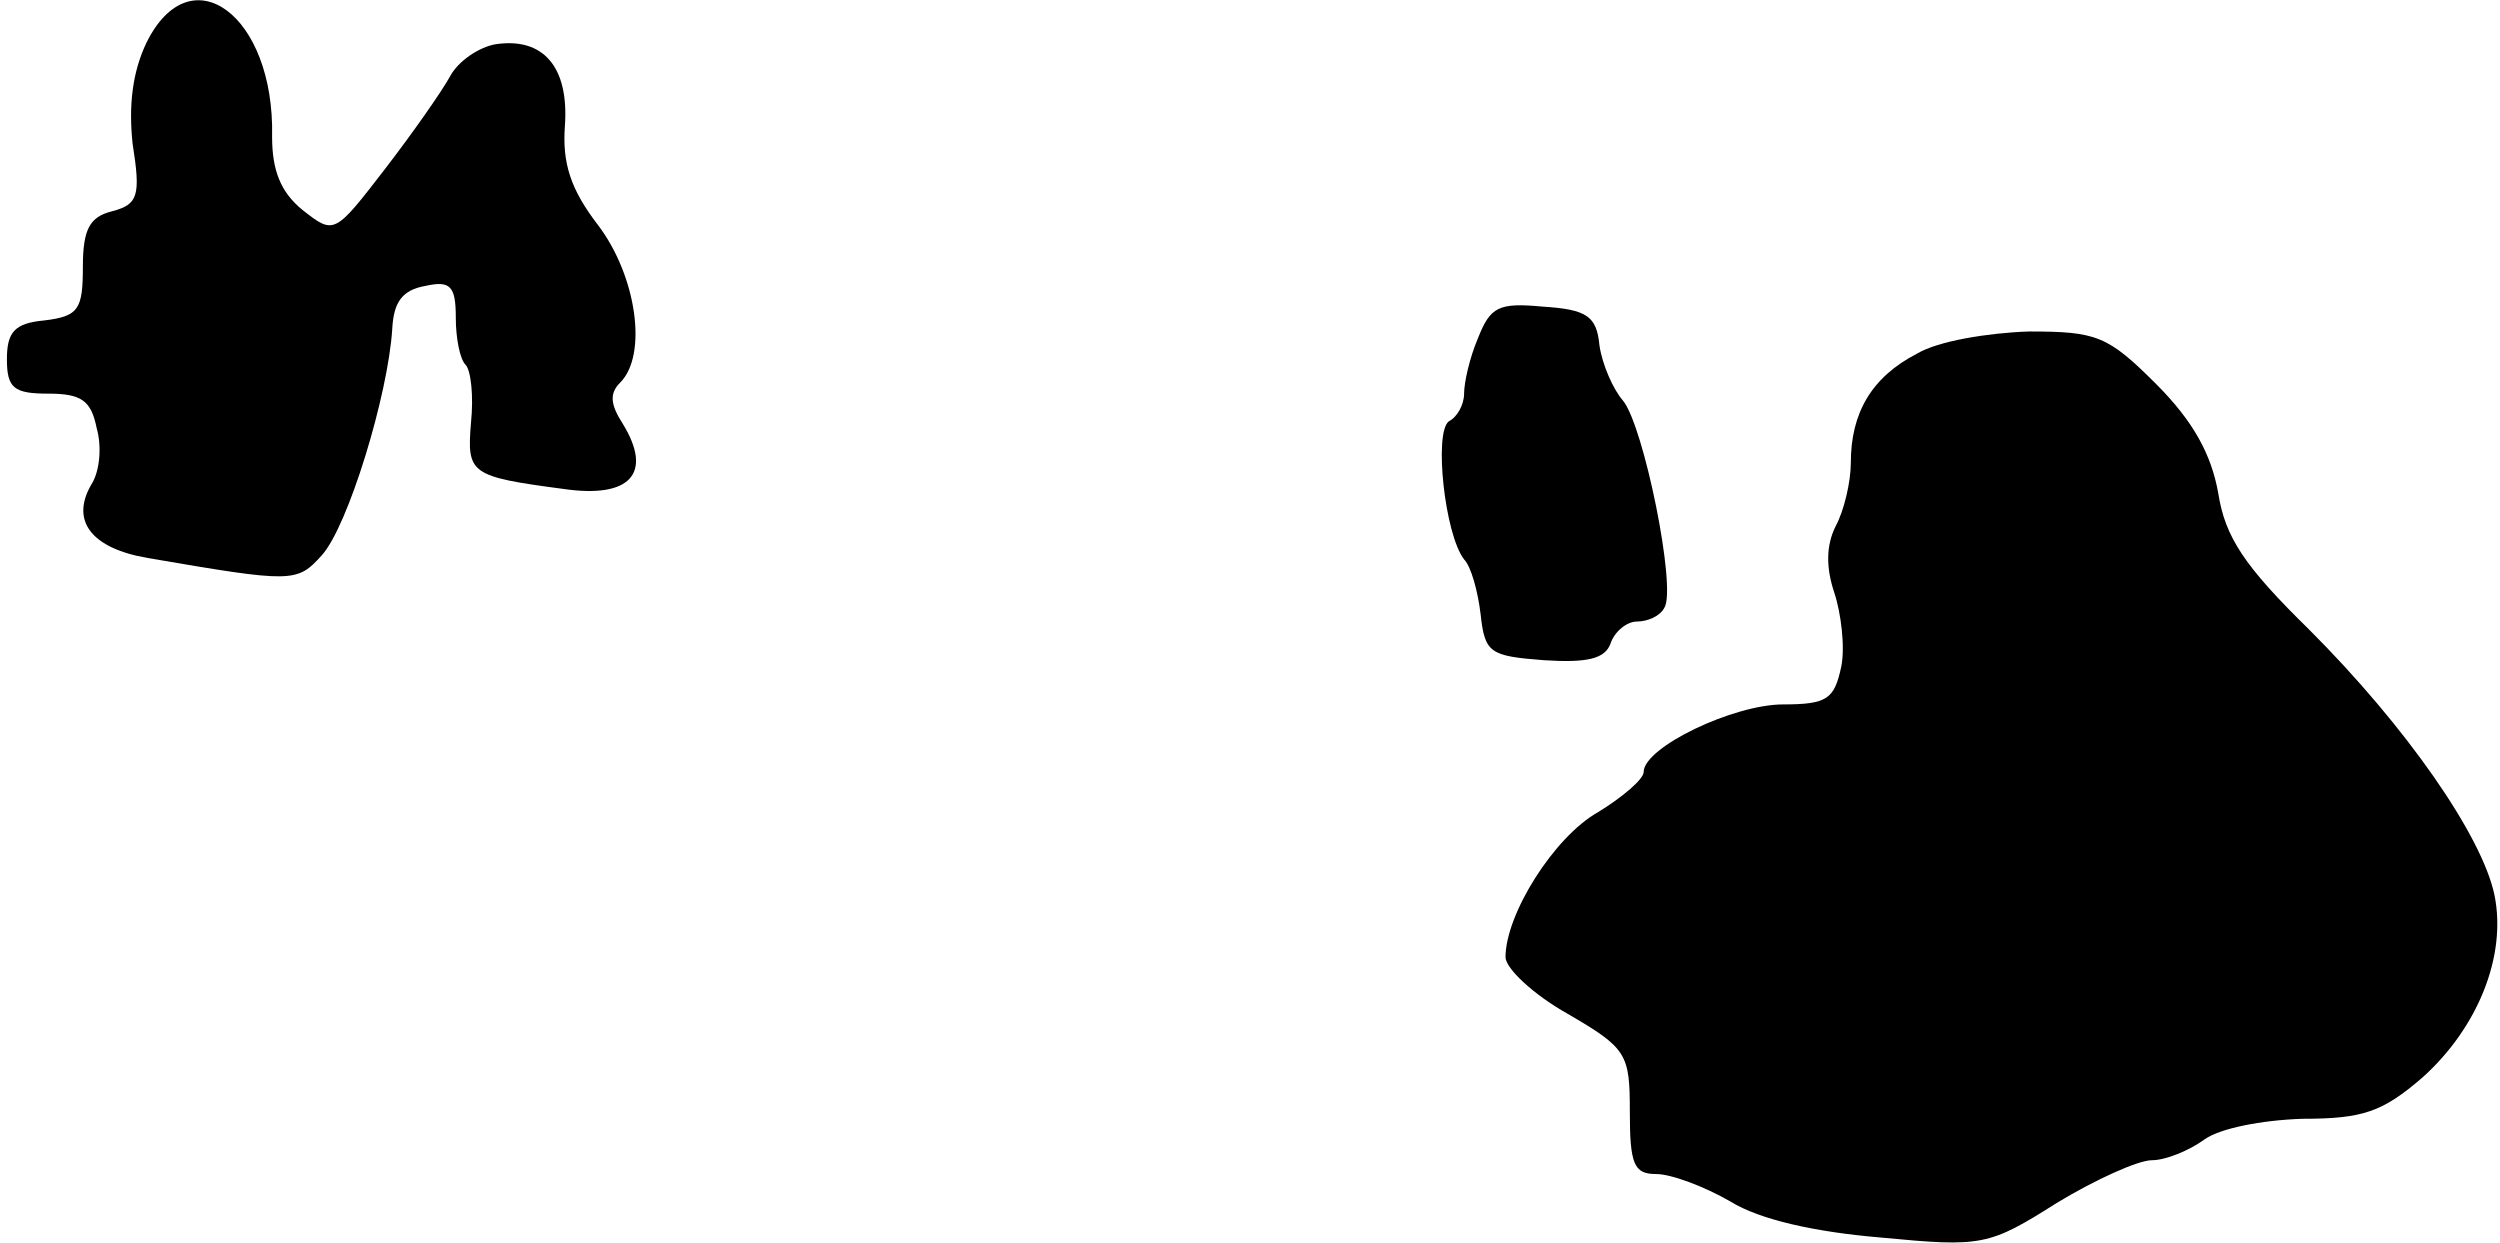 <?xml version="1.0" standalone="no"?>
<!DOCTYPE svg PUBLIC "-//W3C//DTD SVG 20010904//EN"
 "http://www.w3.org/TR/2001/REC-SVG-20010904/DTD/svg10.dtd">
<svg version="1.0" xmlns="http://www.w3.org/2000/svg"
 width="181pt" height="90pt" viewBox="0 0 181 90"
 preserveAspectRatio="xMidYMid meet">
<g transform="translate(0,90) scale(0.1,-0.1)"
fill="#000000" stroke="none">
<path fill="#000000" stroke="none" d="M106 869 c-10 -21 -13 -45 -10 -73 6
-38 4 -44 -15 -49 -16 -4 -21 -13 -21 -40 0 -31 -3 -36 -28 -39 -21 -2 -27 -8
-27 -28 0 -21 5 -25 30 -25 24 0 31 -5 35 -25 4 -14 2 -32 -4 -41 -15 -26 0
-46 41 -53 105 -18 108 -18 126 2 19 21 48 116 51 164 1 19 7 28 24 31 18 4
22 0 22 -23 0 -15 3 -30 7 -34 4 -4 6 -23 4 -42 -3 -37 -1 -39 67 -48 48 -7
65 11 43 47 -9 14 -10 22 -2 30 20 20 12 77 -16 114 -20 26 -26 45 -24 72 3
43 -16 64 -50 59 -12 -2 -27 -12 -33 -23 -6 -11 -27 -41 -47 -67 -37 -48 -37
-48 -60 -30 -16 13 -22 29 -22 53 2 88 -59 133 -91 68z"/>
<path fill="#000000" stroke="none" d="M1070 655 c-6 -14 -10 -32 -10 -40 0
-8 -5 -17 -11 -20 -11 -8 -3 -82 11 -100 5 -5 10 -23 12 -40 3 -28 7 -30 46
-33 31 -2 44 1 48 12 3 9 12 16 19 16 8 0 17 4 20 10 9 14 -15 132 -30 150 -7
8 -15 26 -17 40 -2 21 -9 26 -41 28 -32 3 -38 0 -47 -23z"/>
<path fill="#000000" stroke="none" d="M1388 644 c-33 -17 -48 -43 -48 -79 0
-14 -5 -35 -11 -46 -7 -14 -7 -30 -1 -48 5 -15 8 -40 5 -54 -5 -23 -10 -27
-42 -27 -36 0 -101 -31 -101 -49 0 -5 -15 -18 -33 -29 -32 -18 -67 -74 -67
-105 0 -8 20 -27 45 -41 43 -25 45 -29 45 -71 0 -38 3 -45 19 -45 11 0 35 -9
54 -20 21 -13 61 -22 109 -26 73 -7 78 -6 127 25 28 17 59 31 69 31 10 0 27 7
38 15 11 8 41 14 71 15 44 0 58 5 87 30 40 36 61 88 52 132 -9 43 -64 122
-134 192 -47 46 -61 67 -66 99 -5 28 -18 52 -45 79 -35 35 -43 38 -92 38 -30
-1 -66 -7 -81 -16z"/>
</g>
</svg>
